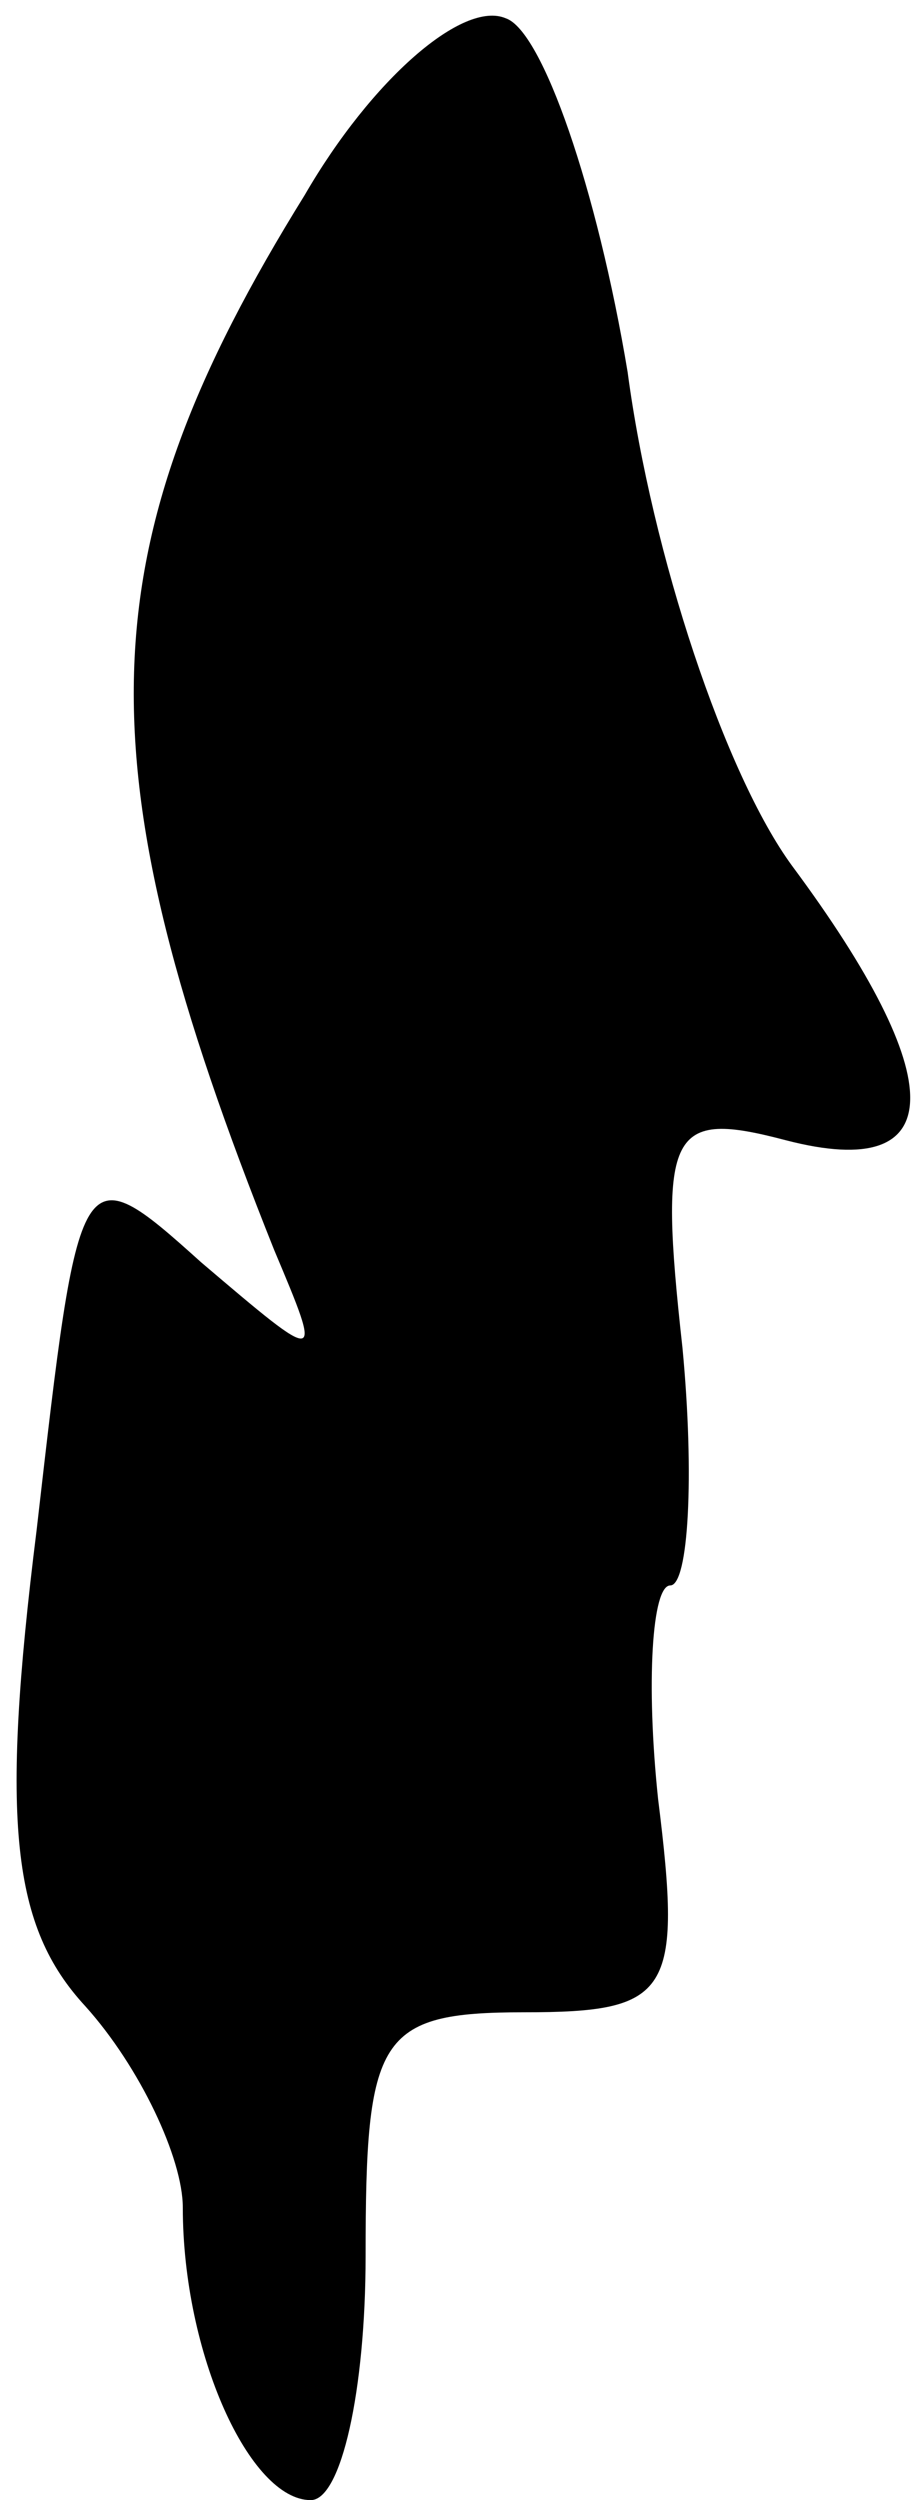 <?xml version="1.0" standalone="no"?>
<!DOCTYPE svg PUBLIC "-//W3C//DTD SVG 20010904//EN"
 "http://www.w3.org/TR/2001/REC-SVG-20010904/DTD/svg10.dtd">
<svg version="1.0" xmlns="http://www.w3.org/2000/svg"
 width="15pt" height="41pt" viewBox="0 0 15 41"
 preserveAspectRatio="xMidYMid meet">
<g transform="translate(0,41) scale(0.1,-0.1)"
fill="#000000" stroke="none">
<path fill="#000000" stroke="none" d="M50 378 c-36 -58 -37 -93 -5 -173 8
-19 8 -19 -12 -2 -20 18 -20 17 -27 -44 -6 -48 -4 -65 8 -78 9 -10 16 -25 16
-33 0 -24 11 -48 21 -48 5 0 9 18 9 40 0 36 2 40 26 40 24 0 26 3 22 35 -2 19
-1 35 2 35 3 0 4 18 2 39 -4 36 -2 39 17 34 27 -7 27 10 1 45 -11 15 -23 51
-27 81 -5 30 -14 56 -20 58 -7 3 -22 -10 -33 -29z"/>
</g>
</svg>
